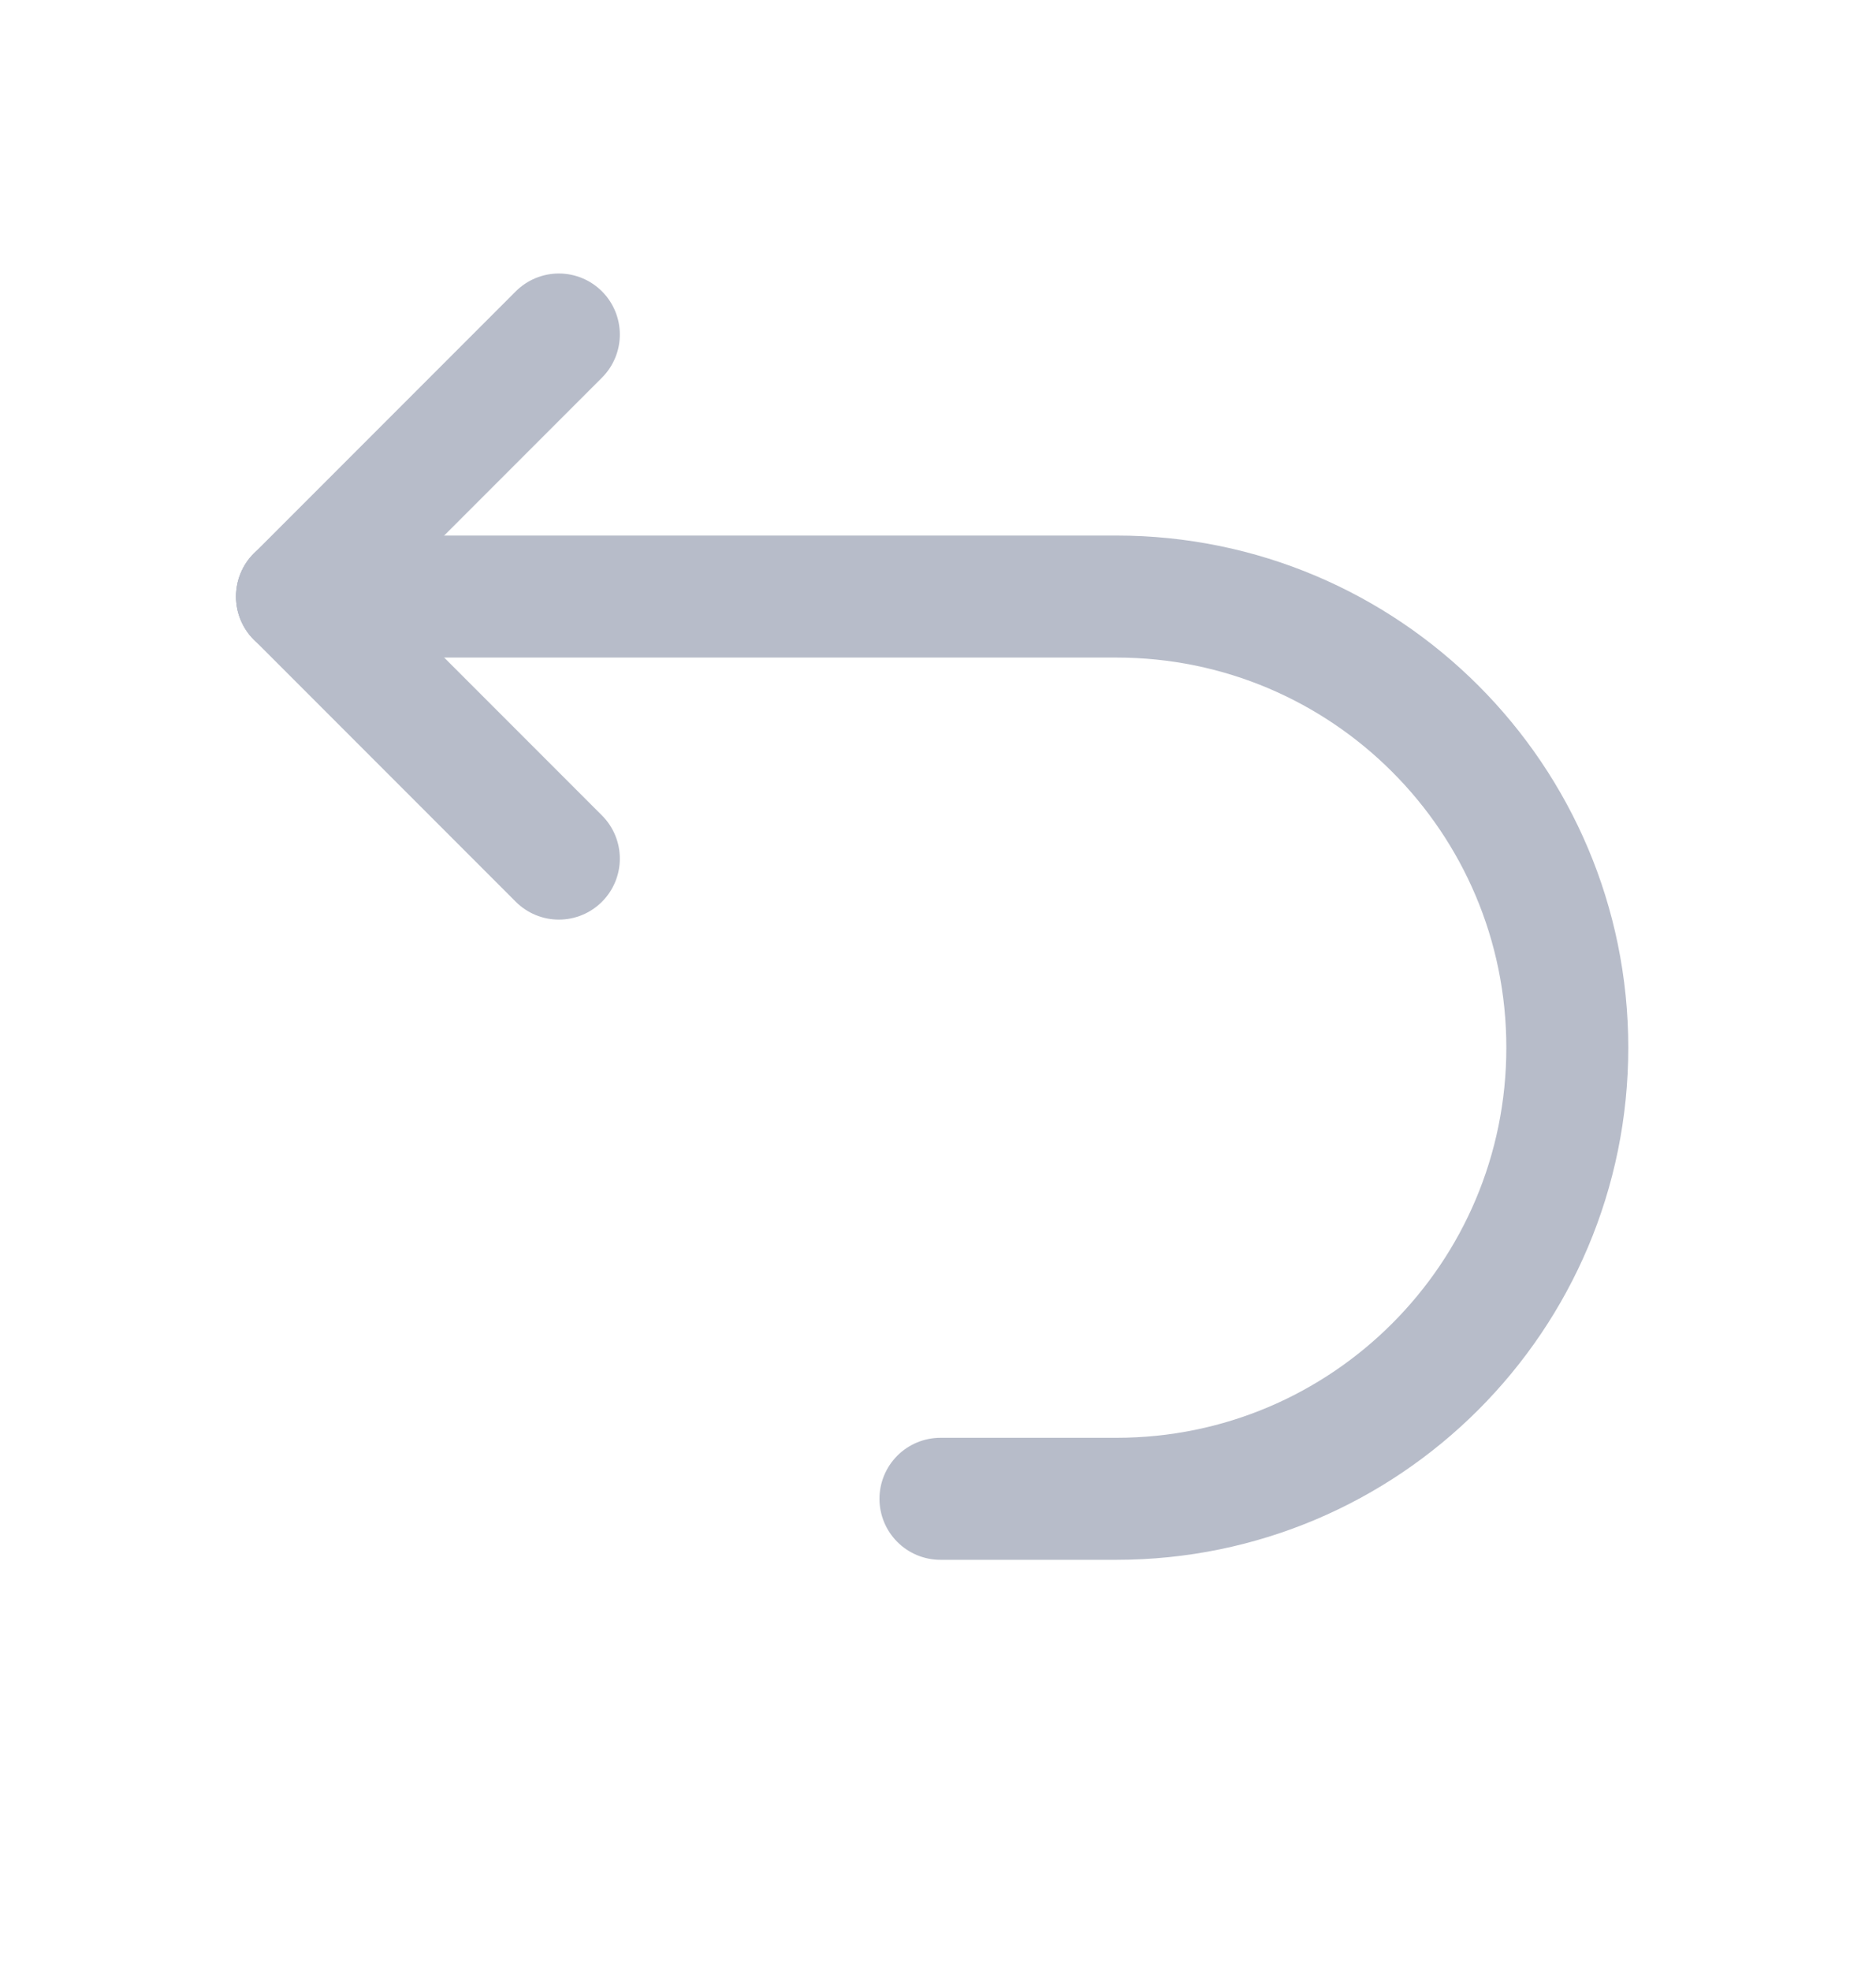 <svg xmlns="http://www.w3.org/2000/svg" width="20" height="21" fill="none" viewBox="0 0 20 21"><g clip-path="url(#clip0)"><path stroke="#B7BCC9" stroke-linecap="round" stroke-linejoin="bevel" stroke-width="1.3" d="M10.026 15.969L11.902 15.969C14.557 15.969 16.709 13.817 16.709 11.162V11.162C16.709 8.508 14.557 6.356 11.902 6.356L3.166 6.356"/><path stroke="#B7BCC9" stroke-linecap="round" stroke-linejoin="bevel" stroke-width="1.3" d="M3.166 6.356L5.958 3.564"/><path stroke="#B7BCC9" stroke-linecap="round" stroke-linejoin="bevel" stroke-width="1.3" d="M5.958 9.148L3.166 6.356"/></g><defs><clipPath id="clip0"><rect width="20" height="20" fill="#fff" transform="translate(0 0.5)"/></clipPath></defs></svg>